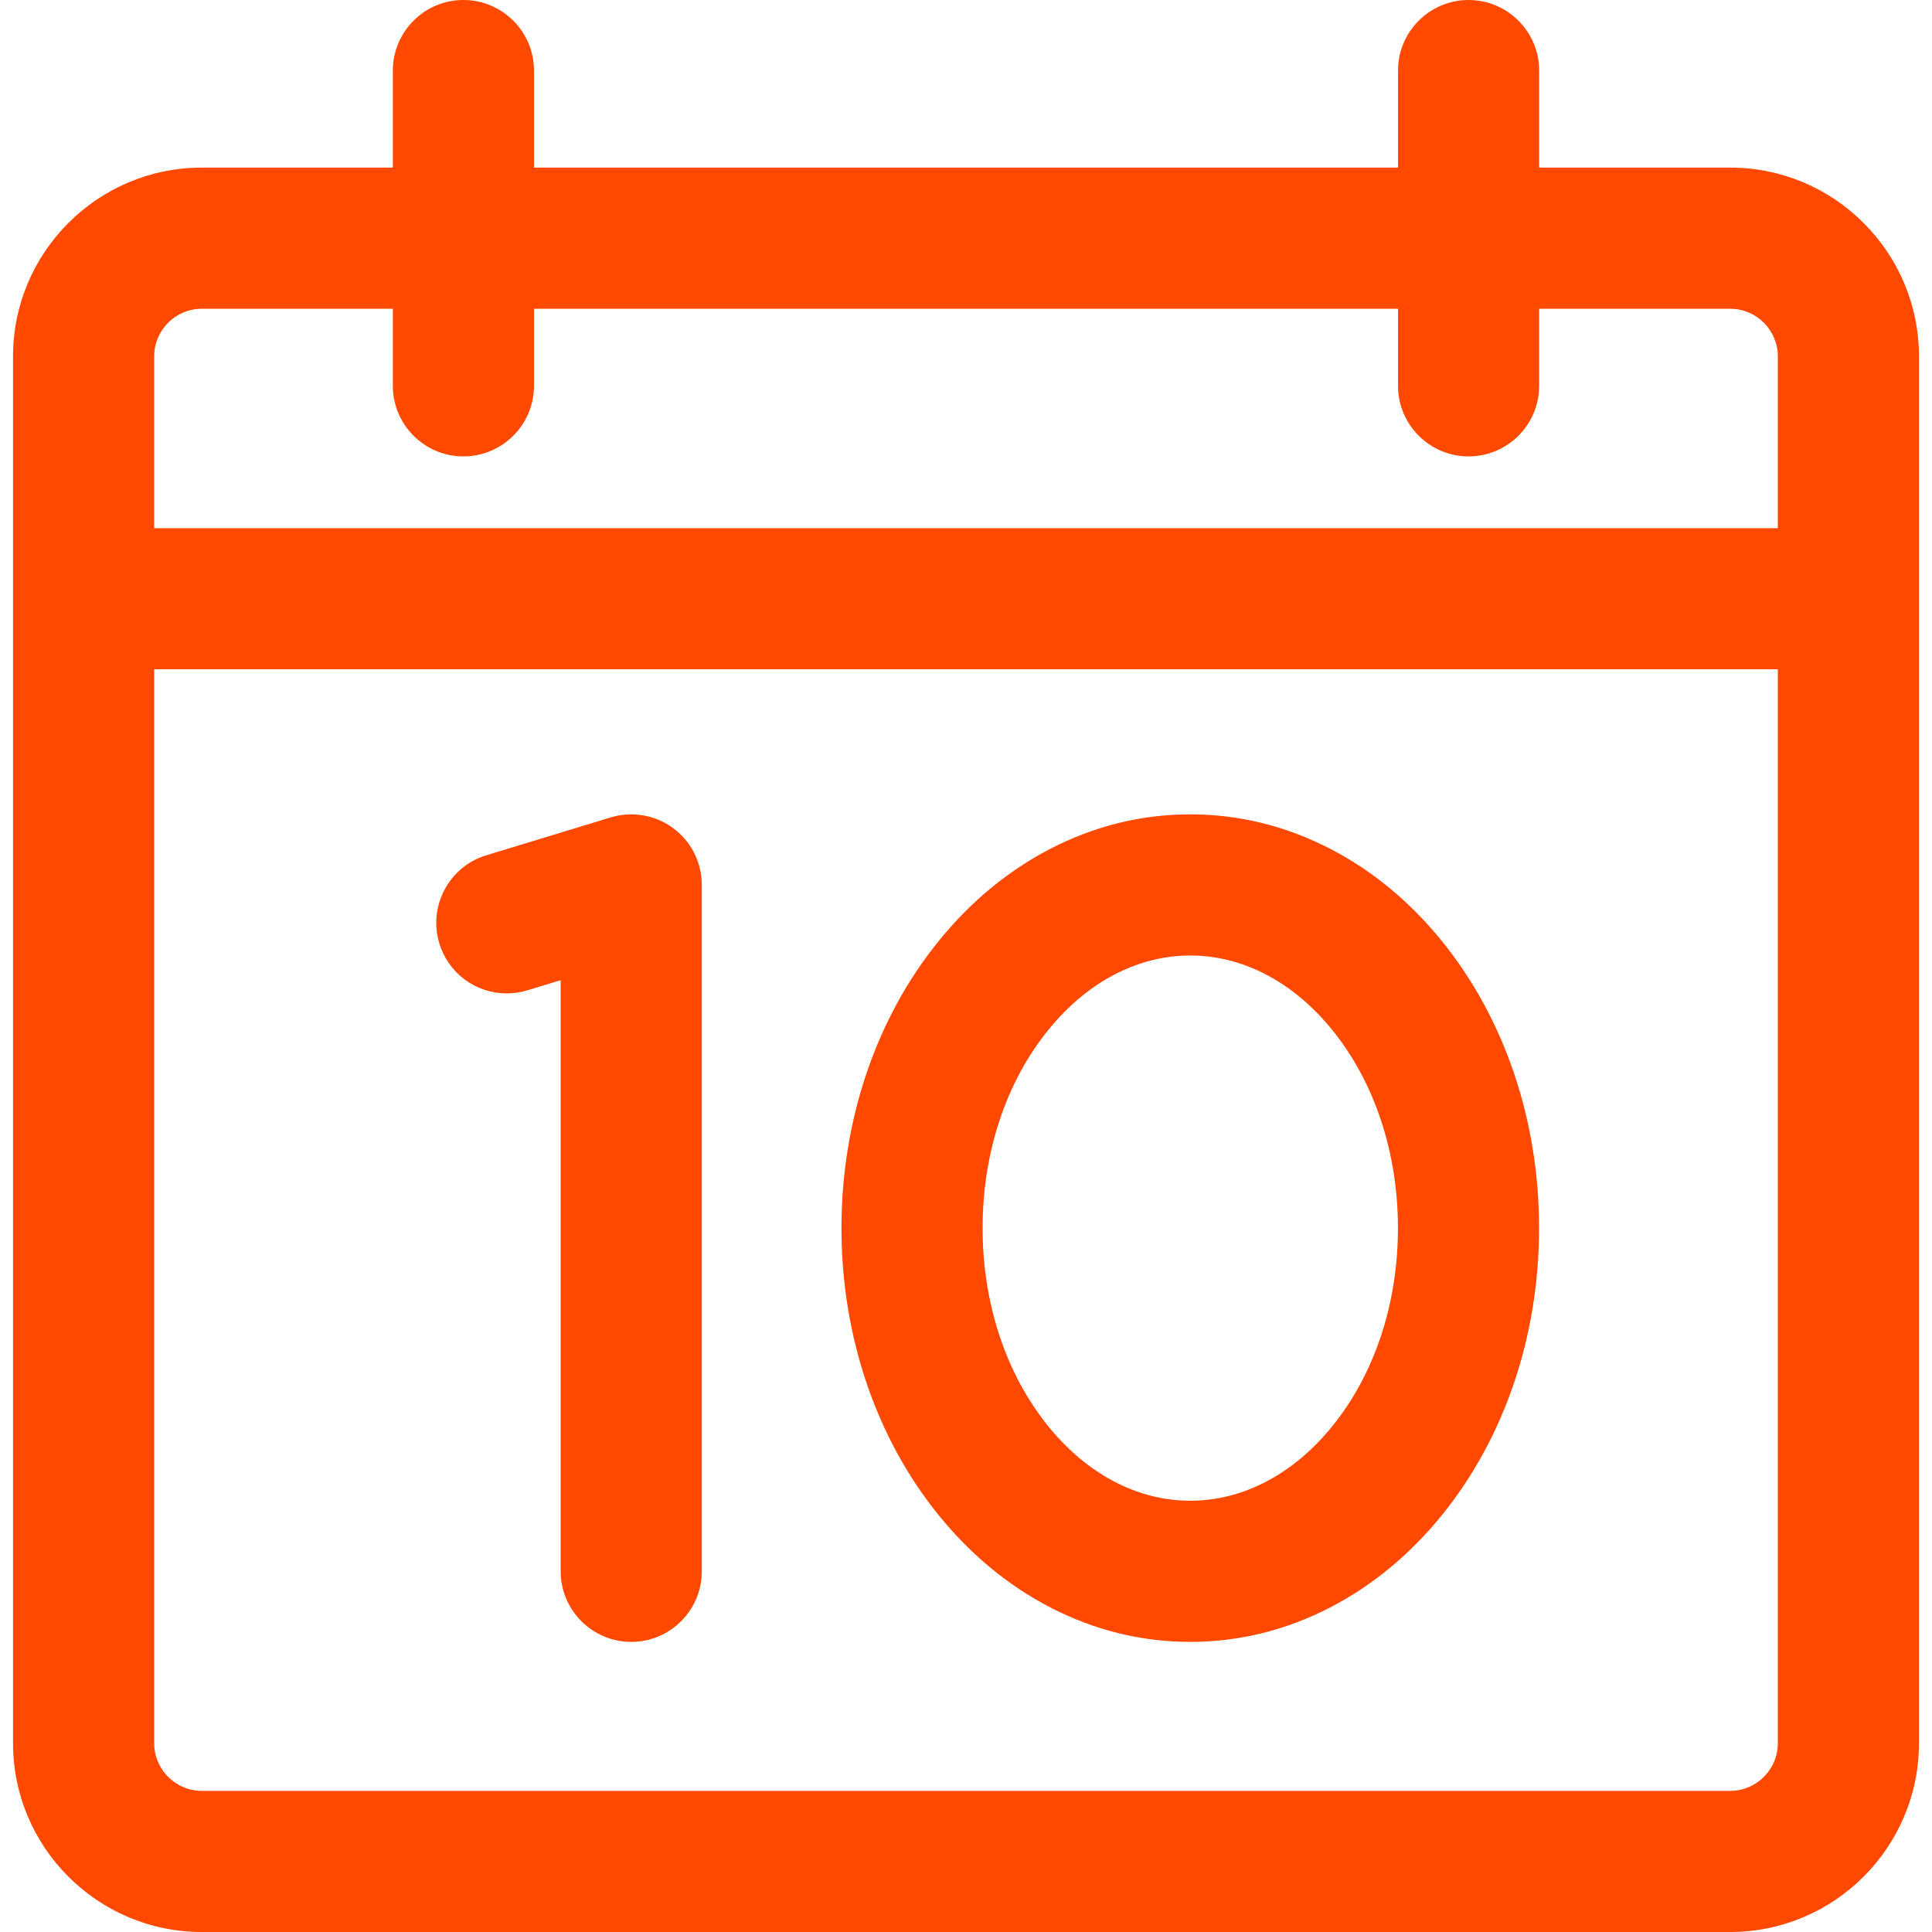 <?xml version="1.0" encoding="iso-8859-1"?>
<!-- Generator: Adobe Illustrator 16.0.0, SVG Export Plug-In . SVG Version: 6.00 Build 0)  -->
<!DOCTYPE svg PUBLIC "-//W3C//DTD SVG 1.1//EN" "http://www.w3.org/Graphics/SVG/1.1/DTD/svg11.dtd">
<svg version="1.1" id="Capa_1" xmlns="http://www.w3.org/2000/svg" xmlns:xlink="http://www.w3.org/1999/xlink" x="0px" y="0px"
	 width="600.113px" height="600.113px" fill="#FF4800" viewBox="0 0 600.113 600.113" style="enable-background:new 0 0 600.113 600.113;"
	 xml:space="preserve">
<g>
	<g>
		<g>
			<path d="M4.549,110.703v430.77c0,32.059,26.082,58.141,58.14,58.141h474.737c32.057,0,58.139-26.082,58.139-58.141v-430.77
				c0-32.059-26.082-58.14-58.139-58.14h-59.838V21.92c0-11.83-9.59-21.42-21.42-21.42s-21.42,9.59-21.42,21.42v30.642H165.366
				V21.92c0-11.83-9.59-21.42-21.42-21.42s-21.42,9.59-21.42,21.42v30.642H62.689C30.63,52.563,4.549,78.645,4.549,110.703z
				 M552.725,541.473c0,8.449-6.85,15.301-15.299,15.301H62.688c-8.45,0-15.3-6.852-15.3-15.301V207.399h505.336V541.473
				L552.725,541.473z M143.946,141.266c11.83,0,21.42-9.59,21.42-21.42V95.403h269.382v24.443c0,11.83,9.59,21.42,21.42,21.42
				s21.42-9.59,21.42-21.42V95.403h59.838c8.449,0,15.299,6.85,15.299,15.3v53.856H47.389v-53.856c0-8.451,6.85-15.3,15.3-15.3
				h59.836v24.443C122.526,131.676,132.115,141.266,143.946,141.266z"/>
			<path d="M537.426,600.113H62.688c-32.334,0-58.64-26.306-58.64-58.641v-430.77c0-32.334,26.306-58.64,58.641-58.641h59.336V21.92
				c0-12.087,9.833-21.92,21.92-21.92s21.92,9.833,21.92,21.92v30.142h268.382V21.92c0-12.087,9.833-21.92,21.92-21.92
				s21.92,9.833,21.92,21.92v30.143h59.338c32.333,0,58.639,26.306,58.639,58.64v430.77
				C596.064,573.808,569.759,600.113,537.426,600.113z M62.689,53.062c-31.783,0-57.641,25.858-57.641,57.641v430.77
				c0,31.783,25.857,57.641,57.64,57.641h474.737c31.782,0,57.639-25.857,57.639-57.641v-430.77c0-31.783-25.856-57.64-57.639-57.64
				h-60.338V21.92c0-11.536-9.385-20.92-20.92-20.92s-20.92,9.385-20.92,20.92v31.142H164.866V21.92
				c0-11.536-9.385-20.92-20.92-20.92s-20.92,9.385-20.92,20.92v31.142H62.689z M537.426,557.273H62.688
				c-8.712,0-15.8-7.088-15.8-15.801V206.899h506.336v334.574C553.225,550.186,546.138,557.273,537.426,557.273z M47.889,207.899
				v333.574c0,8.161,6.639,14.801,14.8,14.801h474.737c8.16,0,14.799-6.64,14.799-14.801V207.899H47.889z M553.225,165.059H46.889
				v-54.356c0-8.712,7.088-15.8,15.8-15.8h60.336v24.943c0.001,11.535,9.386,20.92,20.921,20.92c11.535,0,20.92-9.385,20.92-20.92
				V94.903h270.382v24.943c0,11.535,9.385,20.92,20.92,20.92s20.92-9.385,20.92-20.92V94.903h60.338
				c8.712,0,15.799,7.088,15.799,15.8V165.059z M47.889,164.059h504.336v-53.356c0-8.161-6.639-14.8-14.799-14.8h-59.338v23.943
				c0,12.087-9.833,21.92-21.92,21.92s-21.92-9.833-21.92-21.92V95.903H165.866v23.943c0,12.087-9.833,21.92-21.92,21.92
				c-12.086,0-21.92-9.833-21.921-21.92V95.903H62.688c-8.161,0-14.8,6.639-14.8,14.8V164.059z"/>
		</g>
		<g>
			<path d="M157.429,308.062c2.065,0,4.167-0.301,6.246-0.934l10.98-3.342v184.289c0,11.83,9.59,21.42,21.42,21.42
				s21.42-9.59,21.42-21.42V275.182v-0.307c0-0.142-0.008-0.282-0.011-0.423c-0.004-0.201-0.005-0.401-0.015-0.603
				c-0.018-0.375-0.044-0.749-0.082-1.119c-0.01-0.098-0.023-0.196-0.035-0.294c-0.027-0.238-0.056-0.476-0.091-0.711
				c-0.036-0.242-0.079-0.482-0.124-0.724c-0.017-0.092-0.031-0.185-0.049-0.276c-0.09-0.454-0.201-0.907-0.321-1.359
				c-0.042-0.157-0.084-0.312-0.129-0.467c-0.025-0.087-0.046-0.173-0.072-0.26c-0.083-0.274-0.176-0.543-0.27-0.812
				c-0.06-0.172-0.123-0.343-0.187-0.514c-0.126-0.336-0.261-0.667-0.402-0.993c-0.065-0.149-0.131-0.297-0.2-0.445
				c-0.192-0.416-0.392-0.827-0.607-1.224c-1.157-2.134-2.65-4.014-4.389-5.597c-0.015-0.013-0.028-0.027-0.043-0.04
				c-0.197-0.179-0.4-0.351-0.604-0.523c-0.068-0.058-0.135-0.117-0.204-0.173c-0.151-0.125-0.307-0.242-0.462-0.364
				c-0.127-0.098-0.252-0.199-0.382-0.294c-0.099-0.073-0.201-0.143-0.302-0.214c-0.189-0.136-0.379-0.271-0.574-0.4
				c-0.043-0.028-0.086-0.055-0.129-0.083c-2.229-1.463-4.744-2.525-7.447-3.074c-0.443-0.09-0.892-0.162-1.345-0.224
				c-0.16-0.022-0.321-0.042-0.482-0.061c-0.357-0.041-0.718-0.074-1.081-0.096c-0.172-0.012-0.345-0.021-0.518-0.028
				c-0.287-0.012-0.575-0.022-0.865-0.022c-0.092,0-0.182,0.006-0.274,0.007c-0.16,0.002-0.32,0.006-0.48,0.012
				c-0.467,0.016-0.933,0.042-1.392,0.088c-0.096,0.01-0.193,0.024-0.289,0.035c-0.24,0.028-0.48,0.057-0.718,0.091
				c-0.236,0.036-0.472,0.077-0.708,0.121c-0.098,0.018-0.196,0.034-0.294,0.053c-0.365,0.072-0.73,0.156-1.095,0.248
				c-0.192,0.048-0.38,0.105-0.57,0.158c-0.139,0.039-0.278,0.073-0.417,0.116l-0.288,0.088l-38.35,11.674
				c-11.317,3.446-17.699,15.413-14.254,26.73C139.757,302.113,148.248,308.062,157.429,308.062z"/>
			<path d="M196.075,509.996c-12.087,0-21.92-9.833-21.92-21.92V304.462l-10.335,3.146c-2.082,0.634-4.232,0.955-6.391,0.955
				c-9.708,0-18.132-6.245-20.963-15.541c-3.519-11.562,3.024-23.833,14.587-27.354l38.637-11.761
				c0.093-0.029,0.187-0.054,0.28-0.079l0.312-0.087c0.139-0.04,0.279-0.08,0.42-0.115c0.373-0.094,0.746-0.179,1.12-0.253
				l0.302-0.054c0.239-0.044,0.48-0.086,0.722-0.123c0.246-0.036,0.49-0.065,0.735-0.093l0.294-0.035
				c0.473-0.047,0.949-0.075,1.428-0.091c0.164-0.006,0.328-0.011,0.491-0.013l0.28-0.007c0.297,0,0.592,0.01,0.886,0.022
				c0.176,0.007,0.354,0.017,0.531,0.028c0.368,0.023,0.738,0.057,1.104,0.099l0.493,0.062c0.464,0.064,0.924,0.137,1.377,0.229
				c2.718,0.552,5.283,1.611,7.621,3.146l0.131,0.085c0.2,0.132,0.395,0.271,0.589,0.411l0.836,0.627
				c0.113,0.087,0.226,0.174,0.336,0.265l0.208,0.177c0.209,0.176,0.417,0.352,0.618,0.536c1.859,1.693,3.371,3.62,4.535,5.768
				c0.221,0.407,0.425,0.828,0.622,1.253c0.07,0.15,0.138,0.302,0.204,0.456c0.145,0.334,0.282,0.673,0.411,1.016
				c0.066,0.174,0.13,0.349,0.191,0.525c0.096,0.275,0.191,0.551,0.276,0.832l0.074,0.267c0.046,0.157,0.09,0.316,0.132,0.477
				c0.123,0.462,0.236,0.926,0.328,1.39l0.051,0.282c0.046,0.248,0.089,0.495,0.126,0.742c0.036,0.241,0.065,0.485,0.093,0.729
				l0.036,0.301c0.038,0.379,0.065,0.761,0.083,1.145c0.008,0.16,0.01,0.321,0.013,0.481l0.007,0.28
				c0.003,0.096,0.007,0.192,0.007,0.289v213.201C217.995,500.163,208.162,509.996,196.075,509.996z M175.155,303.112v184.964
				c0,11.535,9.385,20.92,20.92,20.92s20.92-9.385,20.92-20.92V274.875l-0.014-0.552c-0.002-0.15-0.005-0.3-0.012-0.45
				c-0.017-0.367-0.043-0.732-0.08-1.093l-0.034-0.288c-0.026-0.232-0.055-0.464-0.089-0.694c-0.035-0.236-0.077-0.471-0.121-0.707
				l-0.048-0.271c-0.087-0.442-0.196-0.885-0.313-1.327c-0.041-0.154-0.083-0.306-0.126-0.457l-0.071-0.254
				c-0.081-0.268-0.172-0.531-0.263-0.792c-0.059-0.167-0.12-0.335-0.183-0.501c-0.124-0.329-0.255-0.652-0.393-0.971
				c-0.063-0.145-0.127-0.289-0.194-0.433c-0.188-0.407-0.383-0.809-0.593-1.197c-1.111-2.049-2.553-3.888-4.286-5.465
				c-0.235-0.215-0.434-0.382-0.633-0.55l-0.199-0.169c-0.103-0.084-0.208-0.166-0.312-0.247l-0.806-0.604
				c-0.186-0.134-0.371-0.266-0.56-0.391l0.147-0.5l-0.274,0.418c-2.231-1.465-4.678-2.475-7.272-3.002
				c-0.433-0.088-0.871-0.157-1.313-0.218l-0.473-0.06c-0.347-0.04-0.699-0.072-1.053-0.094c-0.171-0.012-0.339-0.021-0.507-0.027
				c-0.282-0.012-0.562-0.021-0.845-0.021l-0.269,0.007c-0.155,0.002-0.311,0.006-0.468,0.012c-0.457,0.016-0.912,0.042-1.36,0.086
				l-0.283,0.034c-0.233,0.027-0.468,0.055-0.702,0.089c-0.228,0.035-0.458,0.075-0.688,0.118l-0.289,0.052
				c-0.355,0.07-0.712,0.152-1.068,0.242c-0.131,0.033-0.26,0.07-0.389,0.107l-0.863,0.248l-38.35,11.674
				c-11.035,3.36-17.28,15.071-13.921,26.106c2.702,8.871,10.741,14.832,20.006,14.832c2.06,0,4.112-0.307,6.1-0.912
				L175.155,303.112z"/>
		</g>
		<g>
			<path d="M326.17,498.689c13.744,7.172,28.396,10.807,43.549,10.807s29.805-3.635,43.549-10.807
				c12.902-6.73,24.41-16.268,34.203-28.346c19.406-23.938,30.094-55.498,30.094-88.867c0-33.371-10.688-64.932-30.094-88.869
				c-9.793-12.077-21.301-21.615-34.203-28.346c-13.744-7.171-28.396-10.806-43.549-10.806s-29.805,3.635-43.549,10.806
				c-12.902,6.731-24.41,16.269-34.203,28.346c-19.407,23.937-30.095,55.498-30.095,88.869c0,33.369,10.688,64.93,30.095,88.867
				C301.76,482.422,313.266,491.959,326.17,498.689z M325.244,319.588c12.178-15.02,27.973-23.293,44.475-23.293
				s32.297,8.273,44.475,23.293c13.24,16.332,20.533,38.311,20.533,61.889c0,23.576-7.293,45.557-20.533,61.887
				c-12.178,15.021-27.973,23.293-44.475,23.293s-32.297-8.271-44.475-23.293c-13.24-16.33-20.531-38.311-20.531-61.887
				C304.713,357.898,312.004,335.92,325.244,319.588z"/>
			<path d="M369.719,509.996c-15.236,0-29.966-3.655-43.78-10.863c-12.962-6.761-24.522-16.341-34.359-28.475
				c-19.479-24.025-30.207-55.698-30.207-89.182c0-33.485,10.728-65.158,30.207-89.184c9.836-12.131,21.396-21.711,34.359-28.475
				c13.815-7.208,28.545-10.863,43.78-10.863s29.965,3.655,43.78,10.863c12.963,6.763,24.523,16.343,34.36,28.475
				c19.478,24.025,30.205,55.698,30.205,89.184c0,33.483-10.728,65.156-30.205,89.182c-9.837,12.132-21.397,21.712-34.36,28.475
				C399.685,506.341,384.955,509.996,369.719,509.996z M369.719,253.956c-15.072,0-29.646,3.617-43.317,10.75
				c-12.842,6.7-24.296,16.193-34.046,28.218c-19.335,23.848-29.983,55.297-29.983,88.554c0,33.255,10.648,64.704,29.983,88.553
				c9.751,12.026,21.205,21.52,34.046,28.217c13.67,7.133,28.244,10.75,43.317,10.75s29.647-3.617,43.317-10.75
				c12.842-6.698,24.296-16.192,34.046-28.217c19.335-23.85,29.982-55.298,29.982-88.553c0-33.257-10.647-64.705-29.982-88.554
				c-9.75-12.024-21.205-21.519-34.046-28.218C399.365,257.572,384.791,253.956,369.719,253.956z M369.719,467.156
				c-16.656,0-32.589-8.338-44.863-23.479c-13.312-16.418-20.643-38.508-20.643-62.201c0-23.692,7.331-45.783,20.643-62.203
				c12.275-15.141,28.208-23.479,44.863-23.479s32.588,8.338,44.863,23.479c13.312,16.421,20.645,38.513,20.645,62.203
				c0,23.691-7.332,45.782-20.645,62.201C402.308,458.818,386.375,467.156,369.719,467.156z M369.719,296.795
				c-16.348,0-32.004,8.206-44.086,23.107c-13.168,16.243-20.42,38.11-20.42,61.574c0,23.465,7.252,45.331,20.42,61.572
				c12.08,14.901,27.737,23.107,44.086,23.107s32.006-8.206,44.086-23.107c13.169-16.243,20.422-38.109,20.422-61.572
				c0-23.462-7.253-45.329-20.422-61.574C401.723,305.001,386.066,296.795,369.719,296.795z"/>
		</g>
	</g>
</g>
<g>
</g>
<g>
</g>
<g>
</g>
<g>
</g>
<g>
</g>
<g>
</g>
<g>
</g>
<g>
</g>
<g>
</g>
<g>
</g>
<g>
</g>
<g>
</g>
<g>
</g>
<g>
</g>
<g>
</g>
</svg>
